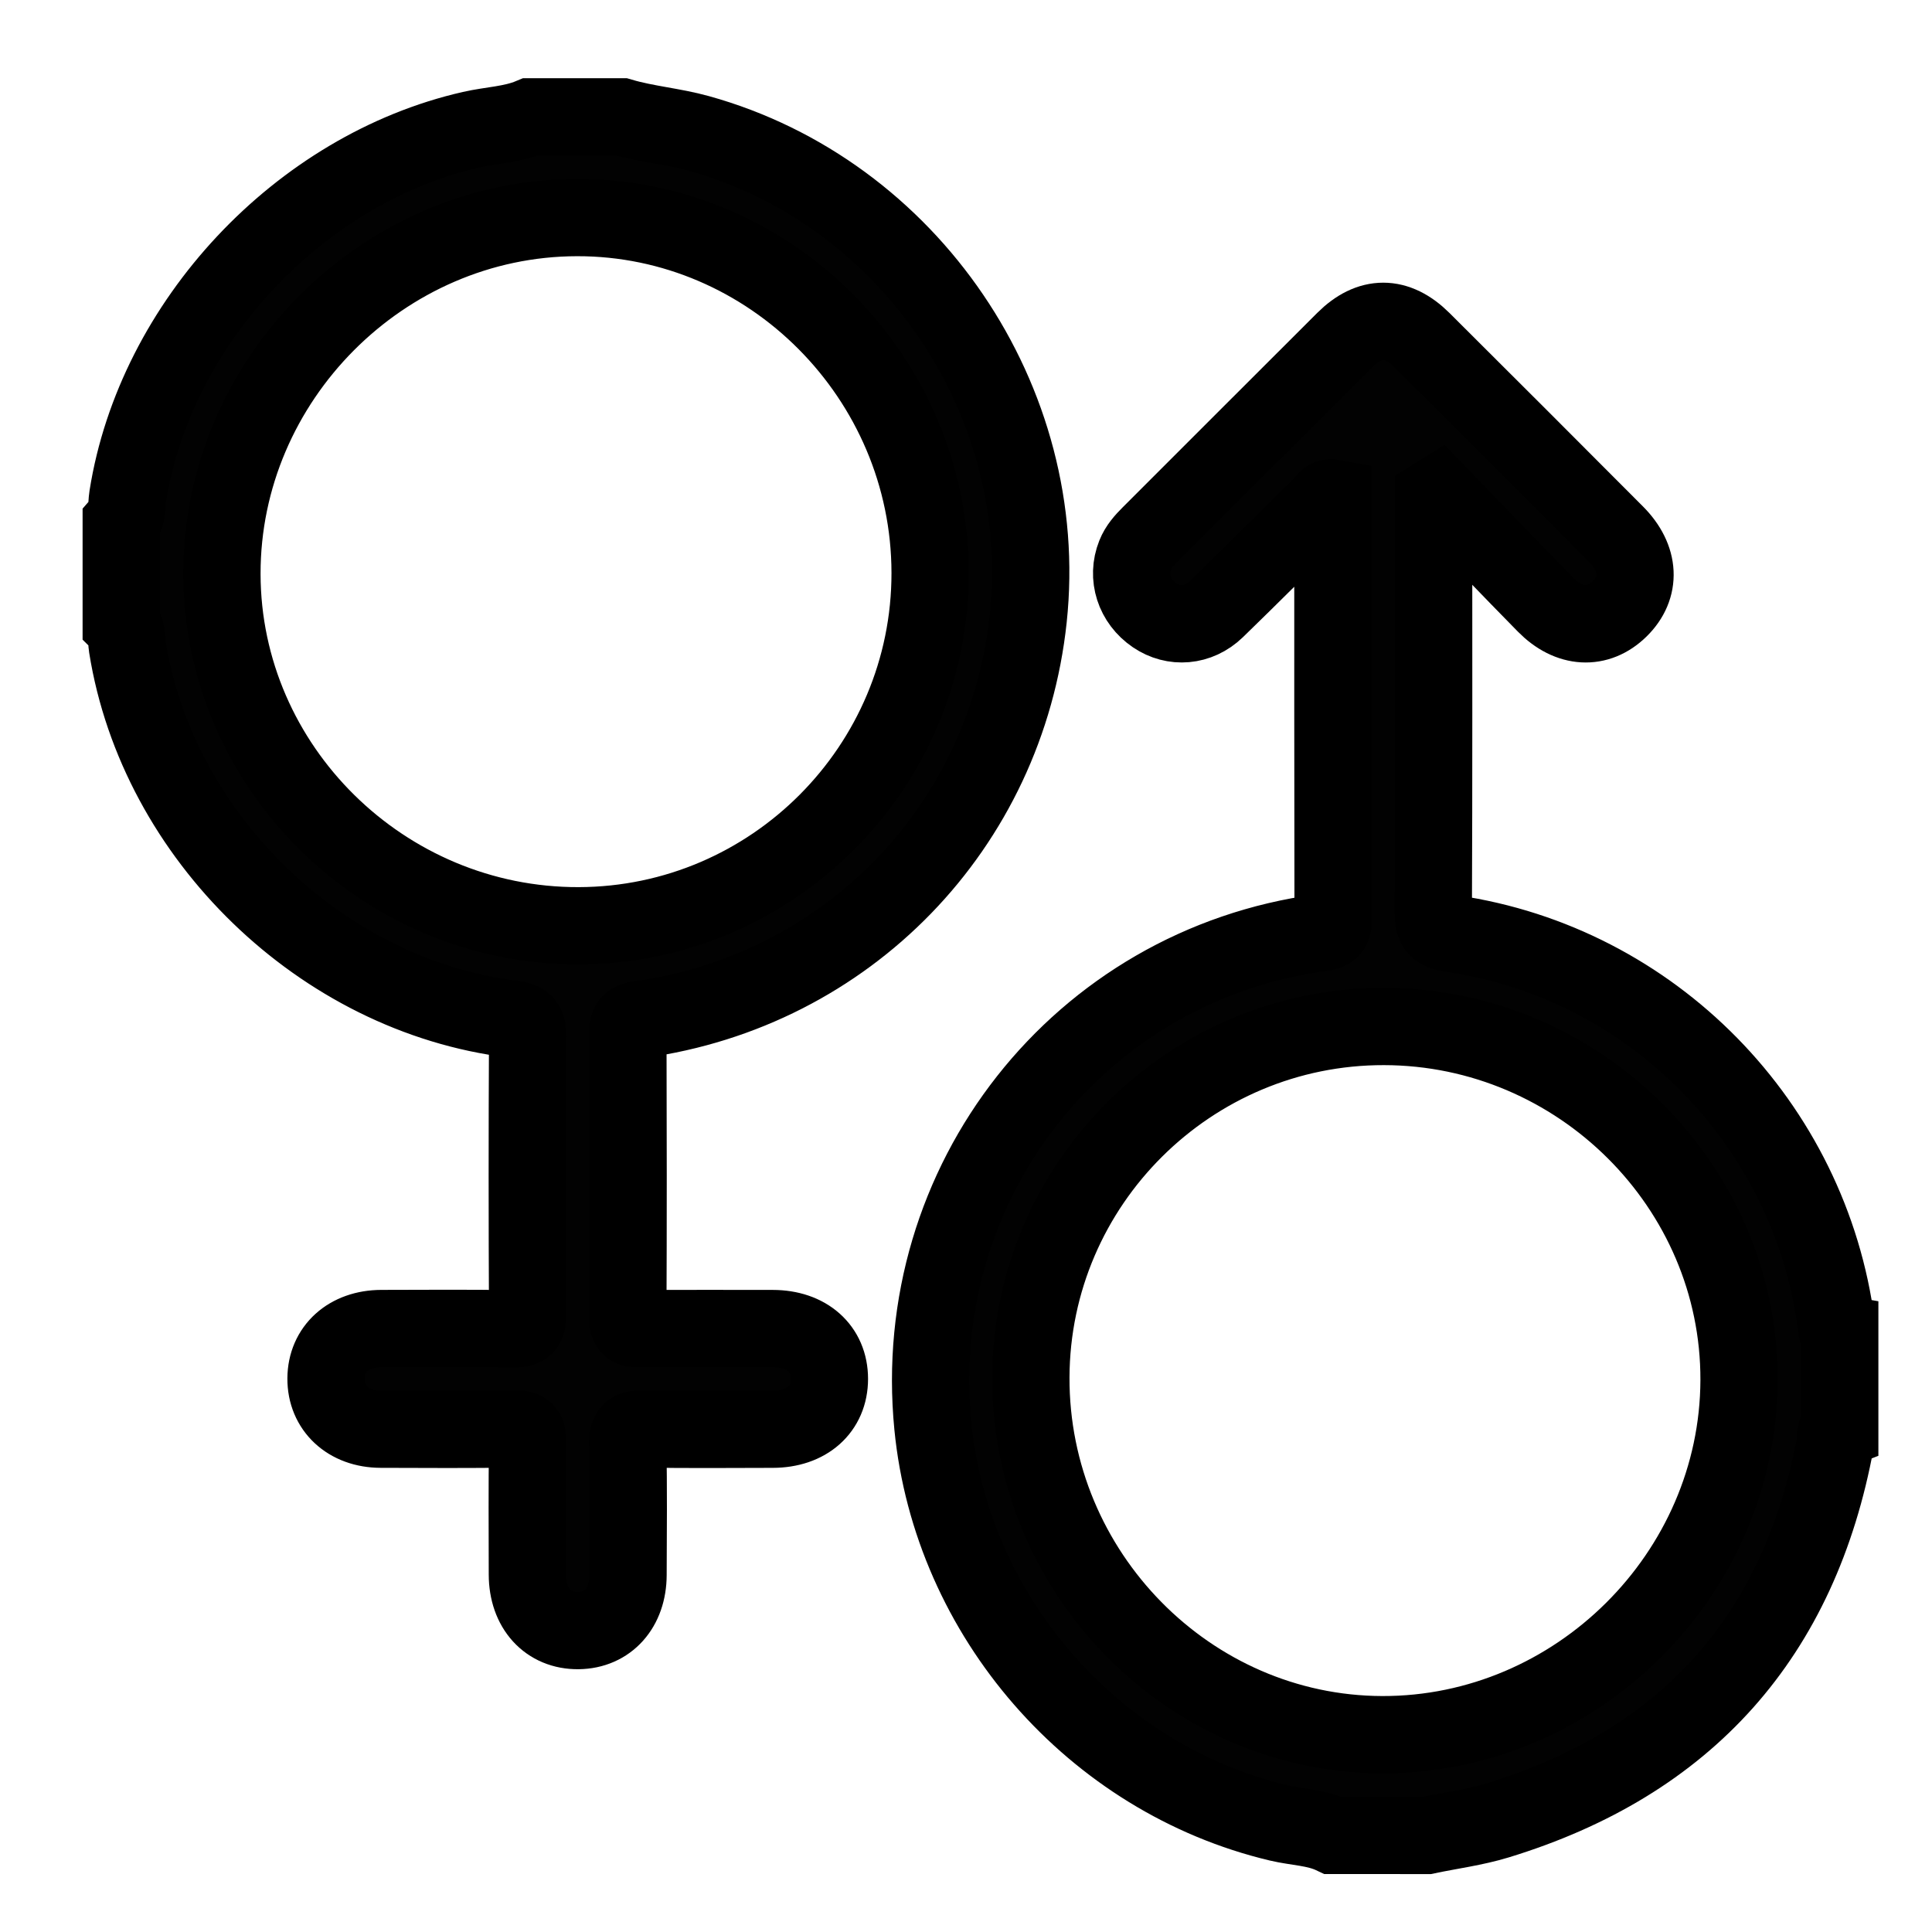 <?xml version="1.0" encoding="utf-8"?>
<!-- Generator: Adobe Illustrator 16.0.0, SVG Export Plug-In . SVG Version: 6.00 Build 0)  -->
<!DOCTYPE svg PUBLIC "-//W3C//DTD SVG 1.1//EN" "http://www.w3.org/Graphics/SVG/1.1/DTD/svg11.dtd">
<svg version="1.1" id="Layer_1" xmlns="http://www.w3.org/2000/svg" xmlns:xlink="http://www.w3.org/1999/xlink" x="0px" y="0px"
	 width="100px" height="100px" viewBox="0 0 100 100" enable-background="new 0 0 100 100" xml:space="preserve">
<g>
	<path fill-rule="evenodd" clip-rule="evenodd" fill="#020202" stroke="#000000" stroke-width="4" stroke-miterlimit="10" d="
		M68.991,95c-0.888-0.423-1.875-0.424-2.811-0.647c-9.59-2.282-16.927-10.685-17.896-20.542c-1.242-12.63,7.593-23.855,20.115-25.54
		c0.411-0.057,0.604-0.14,0.602-0.613c-0.015-7.293-0.01-14.586-0.01-21.888c-0.313-0.06-0.4,0.208-0.543,0.348
		c-1.84,1.803-3.654,3.632-5.505,5.426c-0.916,0.886-2.195,0.976-3.182,0.304c-1.052-0.716-1.459-1.983-1.003-3.127
		c0.164-0.413,0.452-0.733,0.761-1.042c3.359-3.355,6.713-6.717,10.075-10.069c1.308-1.304,2.696-1.307,4.019,0.007
		c3.345,3.328,6.68,6.667,10.011,10.01c1.271,1.275,1.335,2.783,0.197,3.895c-1.115,1.092-2.595,1.024-3.828-0.229
		c-1.859-1.889-3.691-3.807-5.535-5.714c-0.085,0.053-0.169,0.105-0.254,0.158c0,0.274,0,0.55,0,0.825
		c0,6.891,0.013,13.781-0.017,20.671c-0.004,0.752,0.178,0.975,0.959,1.089c10.384,1.514,18.561,9.87,19.904,20.279
		c0.019,0.136-0.019,0.296,0.175,0.341c0,1.68,0,3.359,0,5.038c-0.301,0.116-0.172,0.395-0.209,0.598
		c-1.854,10.097-7.697,16.648-17.504,19.647c-1.187,0.362-2.436,0.522-3.656,0.777C72.234,95,70.613,95,68.991,95z M71.639,53.131
		c-10.041-0.019-18.249,8.137-18.282,18.162C53.323,81.404,61.539,89.76,71.54,89.787c10.053,0.027,18.442-8.31,18.473-18.354
		C90.042,61.417,81.742,53.149,71.639,53.131z"/>
	<path fill-rule="evenodd" clip-rule="evenodd" fill="#020202" stroke="#000000" stroke-width="4" stroke-miterlimit="10" d="
		M32.16,6.048c1.312,0.385,2.681,0.488,4.002,0.855C47.06,9.93,54.424,20.749,53.222,32.011C52.07,42.81,43.86,51.283,33.082,52.776
		c-0.43,0.06-0.585,0.178-0.583,0.629c0.015,4.952,0.019,9.903-0.003,14.854c-0.002,0.548,0.271,0.511,0.638,0.509
		c2.289-0.007,4.575-0.005,6.862-0.002c1.773,0.002,2.934,1.037,2.934,2.604c-0.001,1.569-1.161,2.603-2.934,2.606
		c-2.229,0.005-4.459,0.024-6.688-0.014c-0.615-0.011-0.834,0.096-0.819,0.781c0.052,2.258,0.024,4.517,0.018,6.775
		c-0.005,1.708-1.041,2.861-2.572,2.88c-1.568,0.02-2.634-1.147-2.638-2.9c-0.004-2.288-0.018-4.575,0.012-6.862
		c0.007-0.525-0.109-0.682-0.659-0.674c-2.316,0.034-4.633,0.021-6.949,0.013c-1.681-0.006-2.836-1.088-2.826-2.625
		c0.009-1.53,1.167-2.58,2.865-2.585c2.288-0.006,4.575-0.021,6.862,0.013c0.571,0.009,0.71-0.148,0.708-0.711
		c-0.024-4.808-0.025-9.614,0-14.42c0.003-0.611-0.124-0.816-0.779-0.896c-9.884-1.213-18.374-9.45-19.939-19.274
		c-0.063-0.398,0.017-0.86-0.317-1.195c0-1.737,0-3.476,0-5.213c0.342-0.397,0.264-0.908,0.336-1.367
		C8.029,16.707,15.512,8.733,24.401,6.71c1.02-0.233,2.087-0.254,3.067-0.662C29.032,6.048,30.597,6.048,32.16,6.048z
		 M48.143,29.653c-0.011-10.106-8.271-18.413-18.287-18.392c-10.044,0.021-18.385,8.397-18.369,18.451
		c0.015,10.003,8.366,18.234,18.473,18.206C39.99,47.89,48.152,39.691,48.143,29.653z"/>
</g>
</svg>
